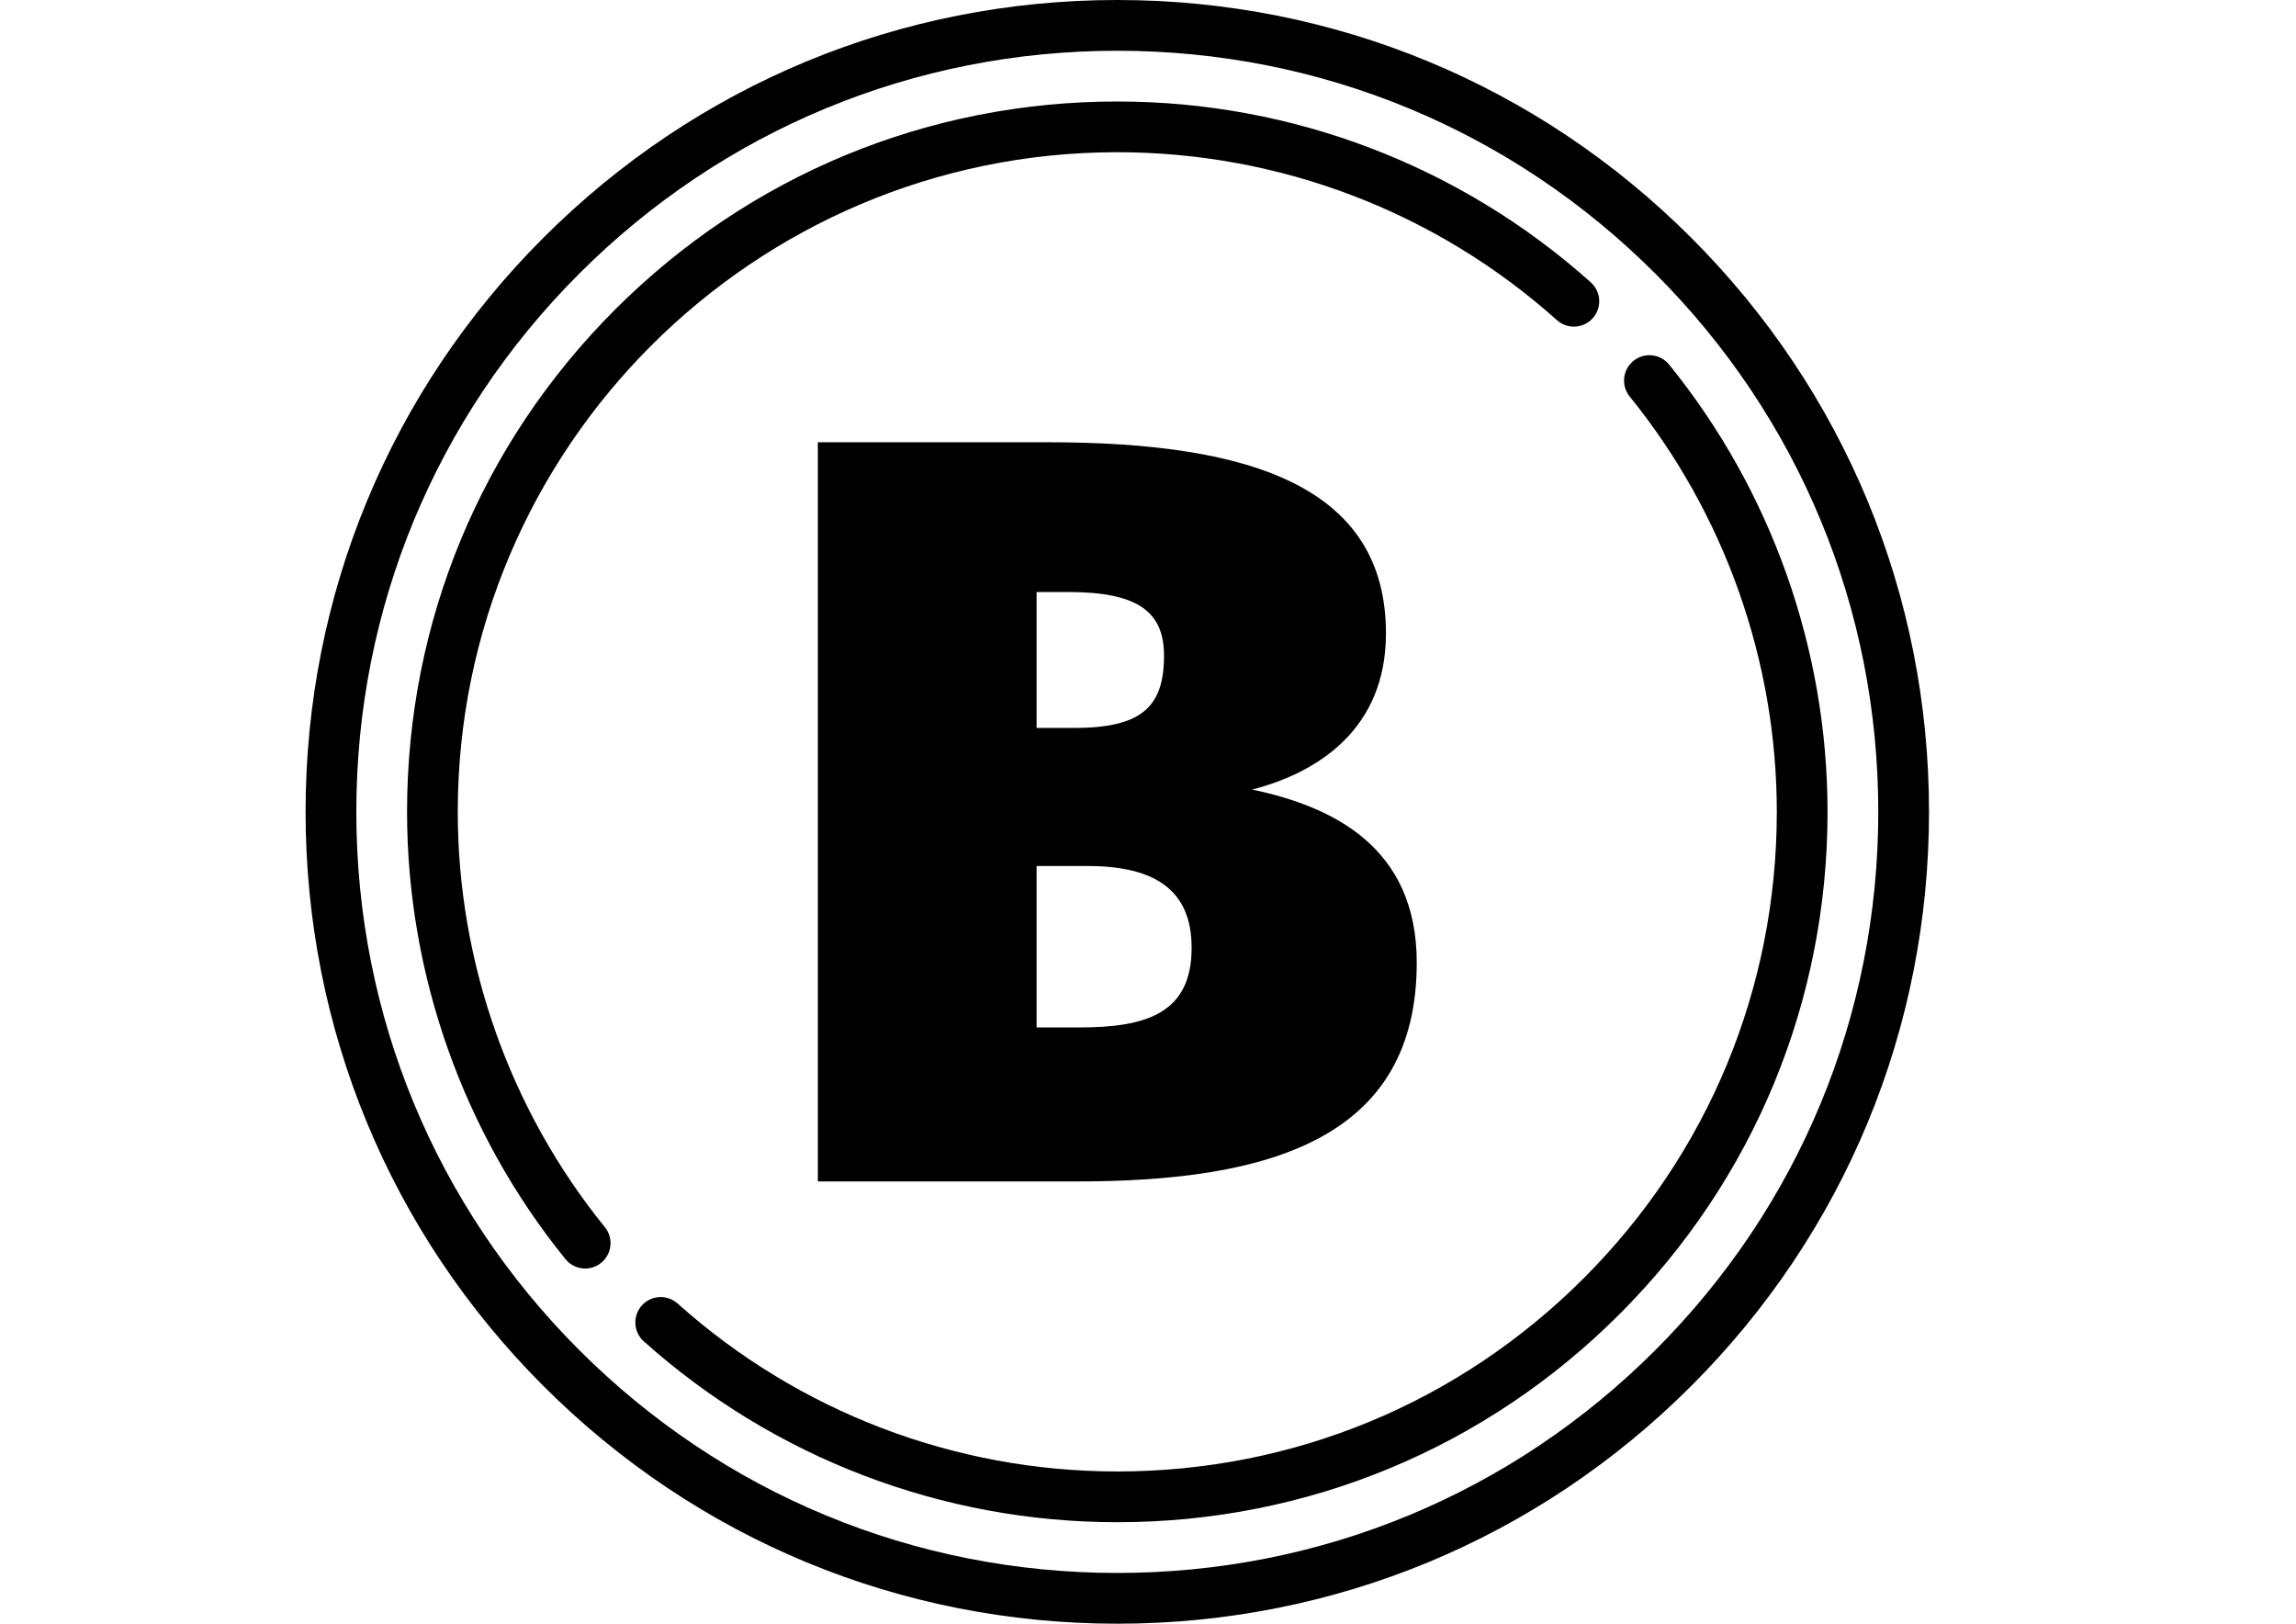 <?xml version="1.0" encoding="UTF-8"?>
<!DOCTYPE svg PUBLIC "-//W3C//DTD SVG 1.1//EN" "http://www.w3.org/Graphics/SVG/1.1/DTD/svg11.dtd">
<!-- Creator: CorelDRAW 2017 -->
<svg xmlns="http://www.w3.org/2000/svg" xml:space="preserve" width="297mm" height="210mm" version="1.1" style="shape-rendering:geometricPrecision; text-rendering:geometricPrecision; image-rendering:optimizeQuality; fill-rule:evenodd; clip-rule:evenodd"
viewBox="0 0 29700 21000"
 xmlns:xlink="http://www.w3.org/1999/xlink">
 <g>
  <g>
   <path d="M21877.43 3075.54c-1983.04,-1983.25 -4620.03,-3075.54 -7424.61,-3075.54 -2804.58,0 -5441.16,1092.29 -7424.46,3075.54 -1983.25,1983.3 -3075.54,4619.88 -3075.54,7424.46 0,2804.99 1092.29,5441.72 3075.54,7424.82 1983.1,1983.1 4619.88,3075.18 7424.46,3075.18 2804.79,0 5441.57,-1092.09 7424.61,-3075.18 1983.1,-1983.1 3075.39,-4619.82 3075.39,-7424.82 0,-2804.58 -1092.29,-5441.36 -3075.39,-7424.46l0 0zm-464.04 14385.24c-1859.08,1859.13 -4331.02,2882.92 -6960.57,2882.92 -2629.35,0 -5101.29,-1023.8 -6960.42,-2882.92 -1859.33,-1859.08 -2883.28,-4331.23 -2883.28,-6960.78 0,-2629.14 1023.95,-5101.09 2883.28,-6960.42 1859.33,-1859.33 4331.28,-2883.28 6960.42,-2883.28 2629.35,0 5101.29,1023.95 6960.57,2883.28 1859.13,1859.13 2883.13,4331.08 2883.13,6960.42 0,2629.76 -1024,5101.7 -2883.13,6960.78l0 0zm0 0z"/>
   <path d="M21591.04 4715.59c-114.13,-140.84 -320.84,-162.42 -461.63,-48.09 -140.79,114.18 -162.22,320.84 -48.04,461.42 1226.87,1512.24 1902.55,3419.61 1902.55,5371.07 0,2279.07 -887.37,4421.57 -2498.56,6032.75 -1611.19,1611.19 -3753.68,2498.35 -6032.55,2498.35 -2102.45,0 -4122.36,-771.24 -5687.3,-2171.92 -135.2,-120.94 -342.48,-109.36 -463.42,25.63 -120.74,134.99 -109.36,342.48 25.63,463.22 1685.69,1508.67 3860.84,2339.38 6125.1,2339.38 2454.11,0 4761.43,-955.51 6496.59,-2690.61 1735.1,-1735.16 2690.81,-4042.48 2690.81,-6496.79 0,-2101.48 -727.76,-4155.63 -2049.18,-5784.41l0 0zm0 0z"/>
   <path d="M5921.46 10500c0,-4704.16 3827.2,-8531.36 8531.36,-8531.36 2102.45,0 4122.15,771.45 5687.25,2172.18 134.99,120.94 342.48,109.31 463.27,-25.63 120.94,-134.99 109.31,-342.48 -25.63,-463.27 -1685.48,-1508.6 -3860.83,-2339.31 -6124.88,-2339.31 -2453.9,0 -4761.02,955.66 -6496.38,2691.02 -1735.36,1735.31 -2691.02,4042.43 -2691.02,6496.38 0,2101.63 727.77,4155.99 2049.13,5784.61 64.91,80.08 159.45,121.56 254.96,121.56 72.7,0 145.81,-24.05 206.67,-73.52 140.58,-114.13 162.22,-320.79 48.09,-461.42 -1227.09,-1512.25 -1902.82,-3419.83 -1902.82,-5371.24l0 0zm0 0z"/>
  </g>
  <g>
   <path d="M16197.26 10211.55c851.62,-219.78 1730.71,-782.94 1730.71,-2019.16 0,-1868.07 -1689.5,-2472.44 -4367.98,-2472.44l-2980.66 0 0 9560.1 3351.53 0c2513.65,0 4395.45,-563.17 4395.45,-2829.57 0,-1497.2 -1085.13,-2019.16 -2129.05,-2238.93zm-2376.29 -2554.86c906.56,0 1236.22,260.98 1236.22,824.15 0,673.05 -302.18,934.03 -1167.54,934.03l-480.75 0 0 -1758.18 412.07 0zm137.36 5631.67l-549.43 0 0 -2087.84 659.32 0c879.09,0 1346.1,315.93 1346.1,1057.66 0,851.62 -590.64,1030.18 -1455.99,1030.18z"/>
  </g>
 </g>
</svg>
